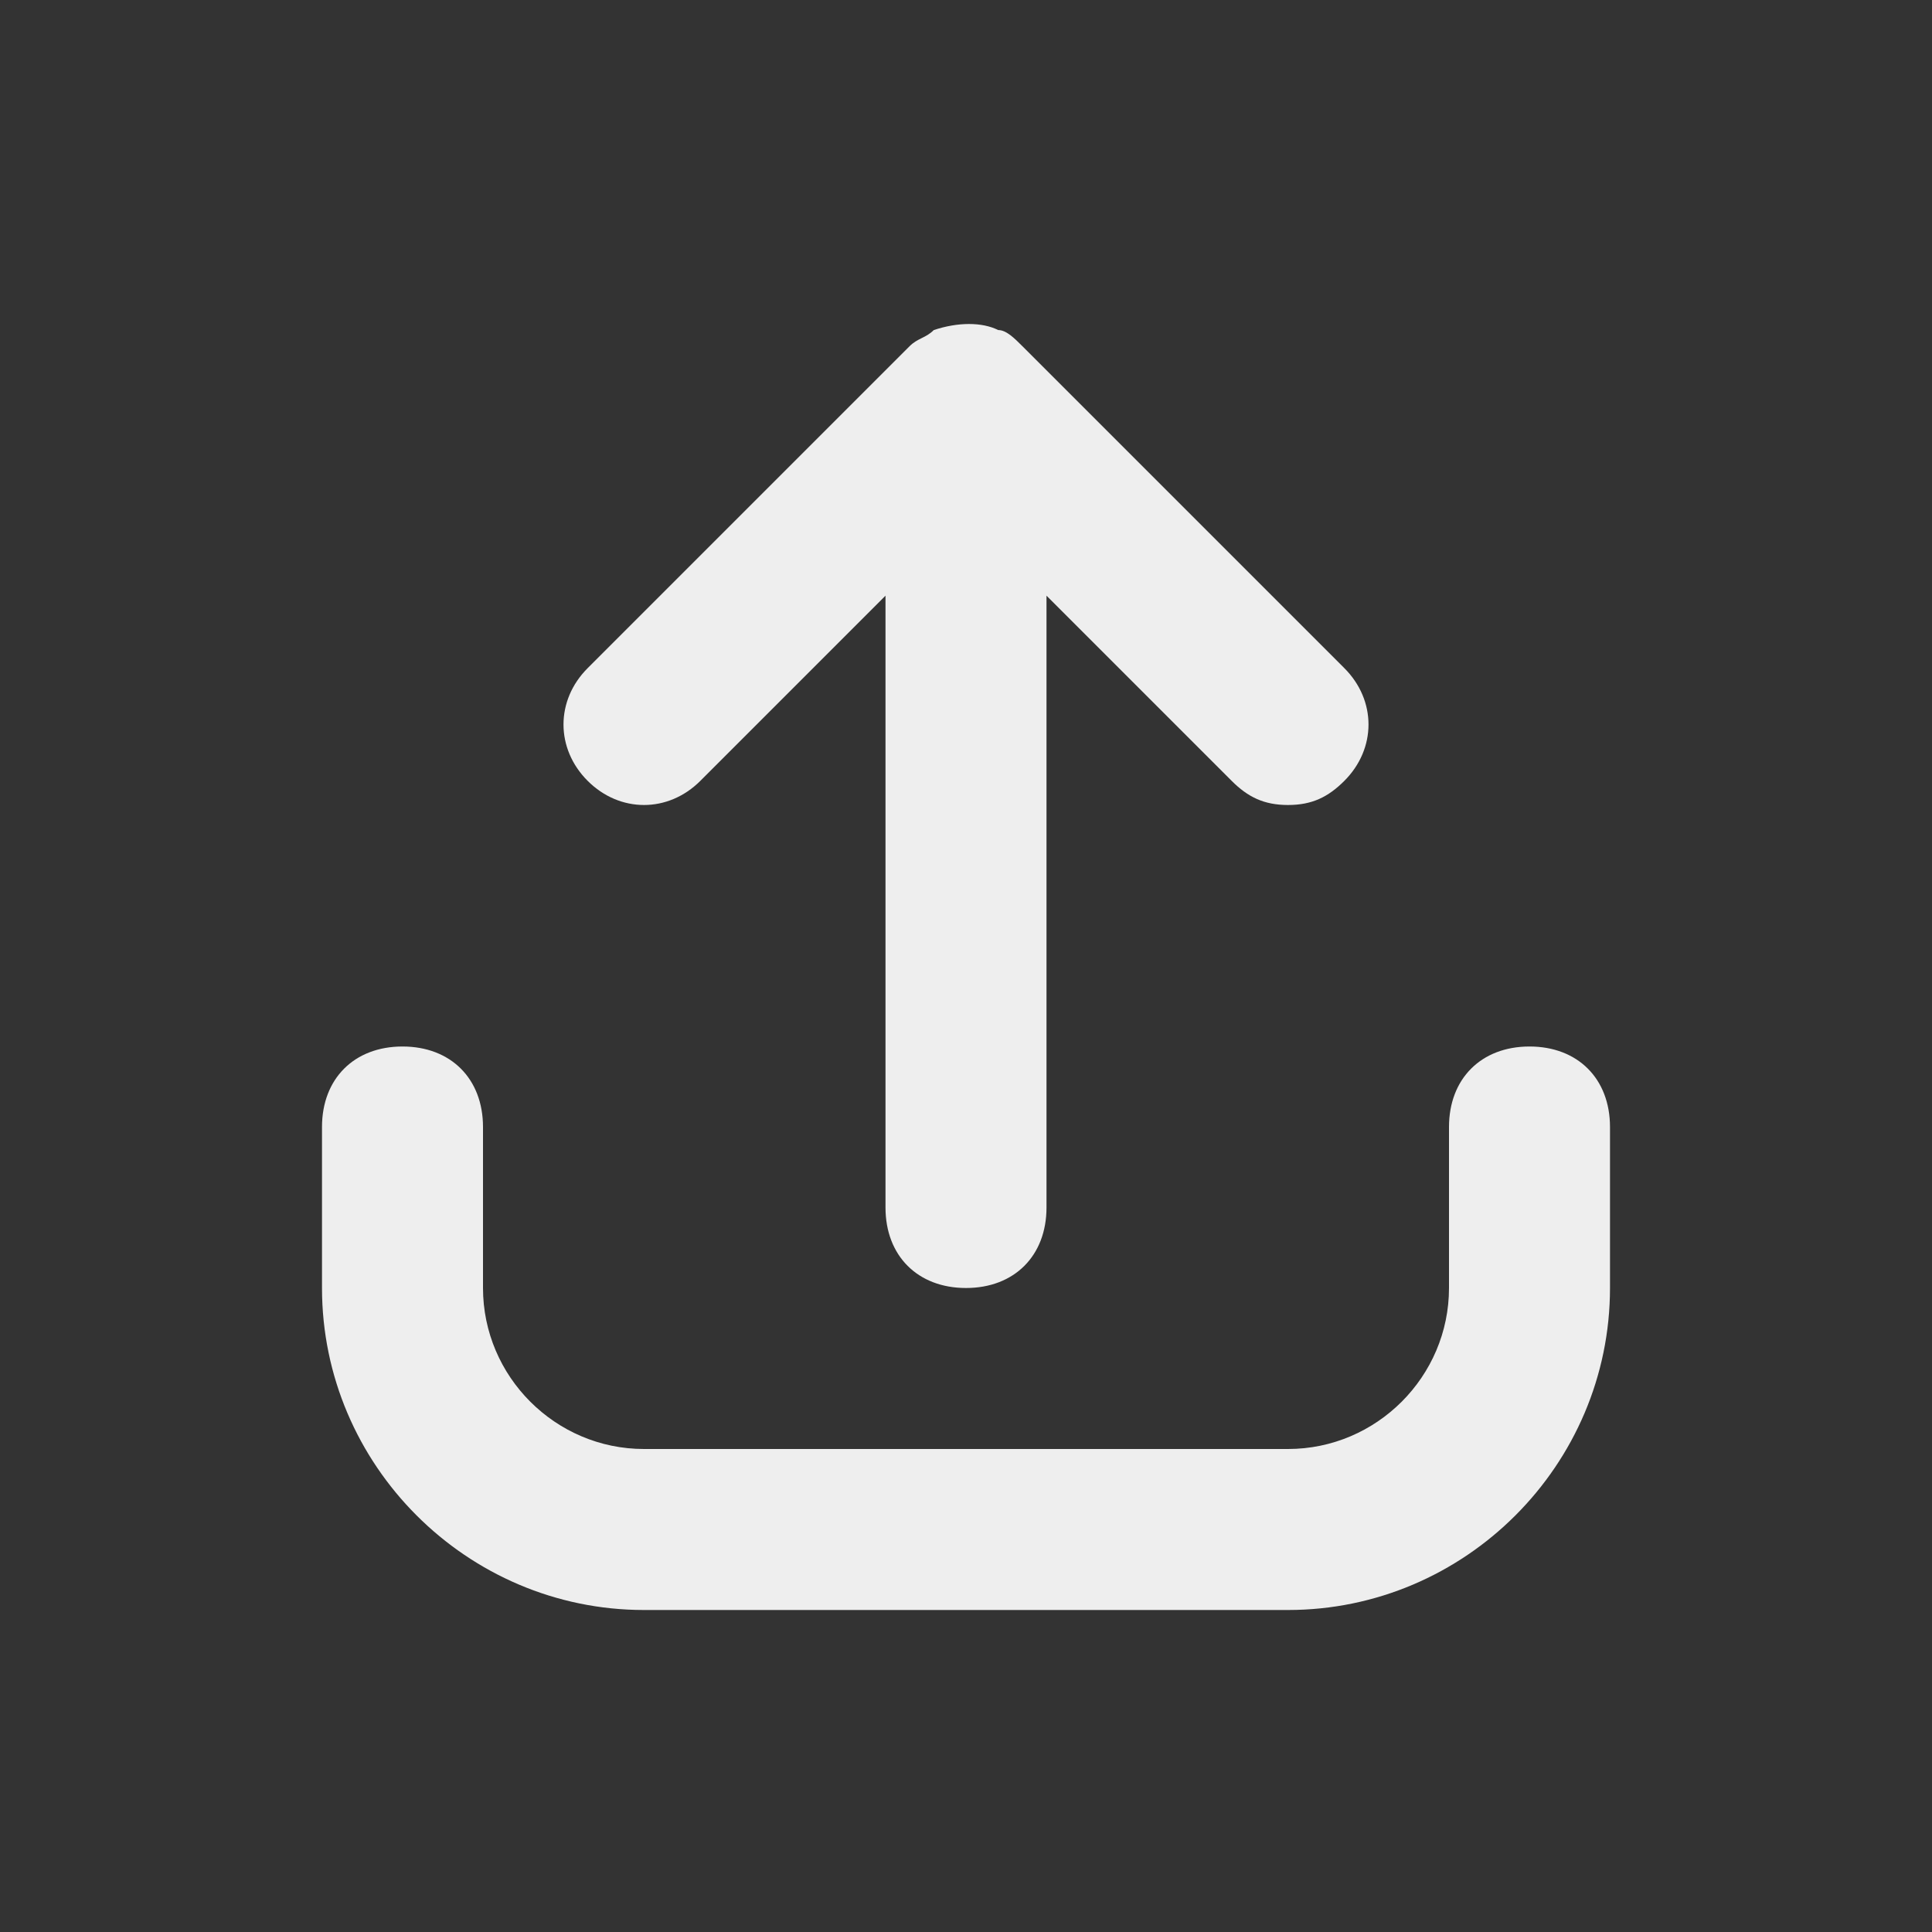 <svg viewBox="0 0 24 24" xml:space="preserve" xmlns="http://www.w3.org/2000/svg" enable-background="new 0 0 24 24"><rect x="0" y="0" width="24" height="24" fill="#333333" stroke="none"/><g id="_icons"><path d="M8.7 9.7 11 7.4V15c0 .6.4 1 1 1s1-.4 1-1V7.4l2.3 2.3c.2.2.4.3.7.3s.5-.1.7-.3c.4-.4.4-1 0-1.4l-4-4c-.1-.1-.2-.2-.3-.2-.2-.1-.5-.1-.8 0-.1.1-.2.1-.3.2l-4 4c-.4.4-.4 1 0 1.4s1 .4 1.4 0z" fill="#eeeeee" class="fill-000000"></path><path d="M19 13c-.6 0-1 .4-1 1v2c0 1.1-.9 2-2 2H8c-1.1 0-2-.9-2-2v-2c0-.6-.4-1-1-1s-1 .4-1 1v2c0 2.2 1.8 4 4 4h8c2.2 0 4-1.8 4-4v-2c0-.6-.4-1-1-1z" fill="#eeeeee" class="fill-000000"></path></g></svg>